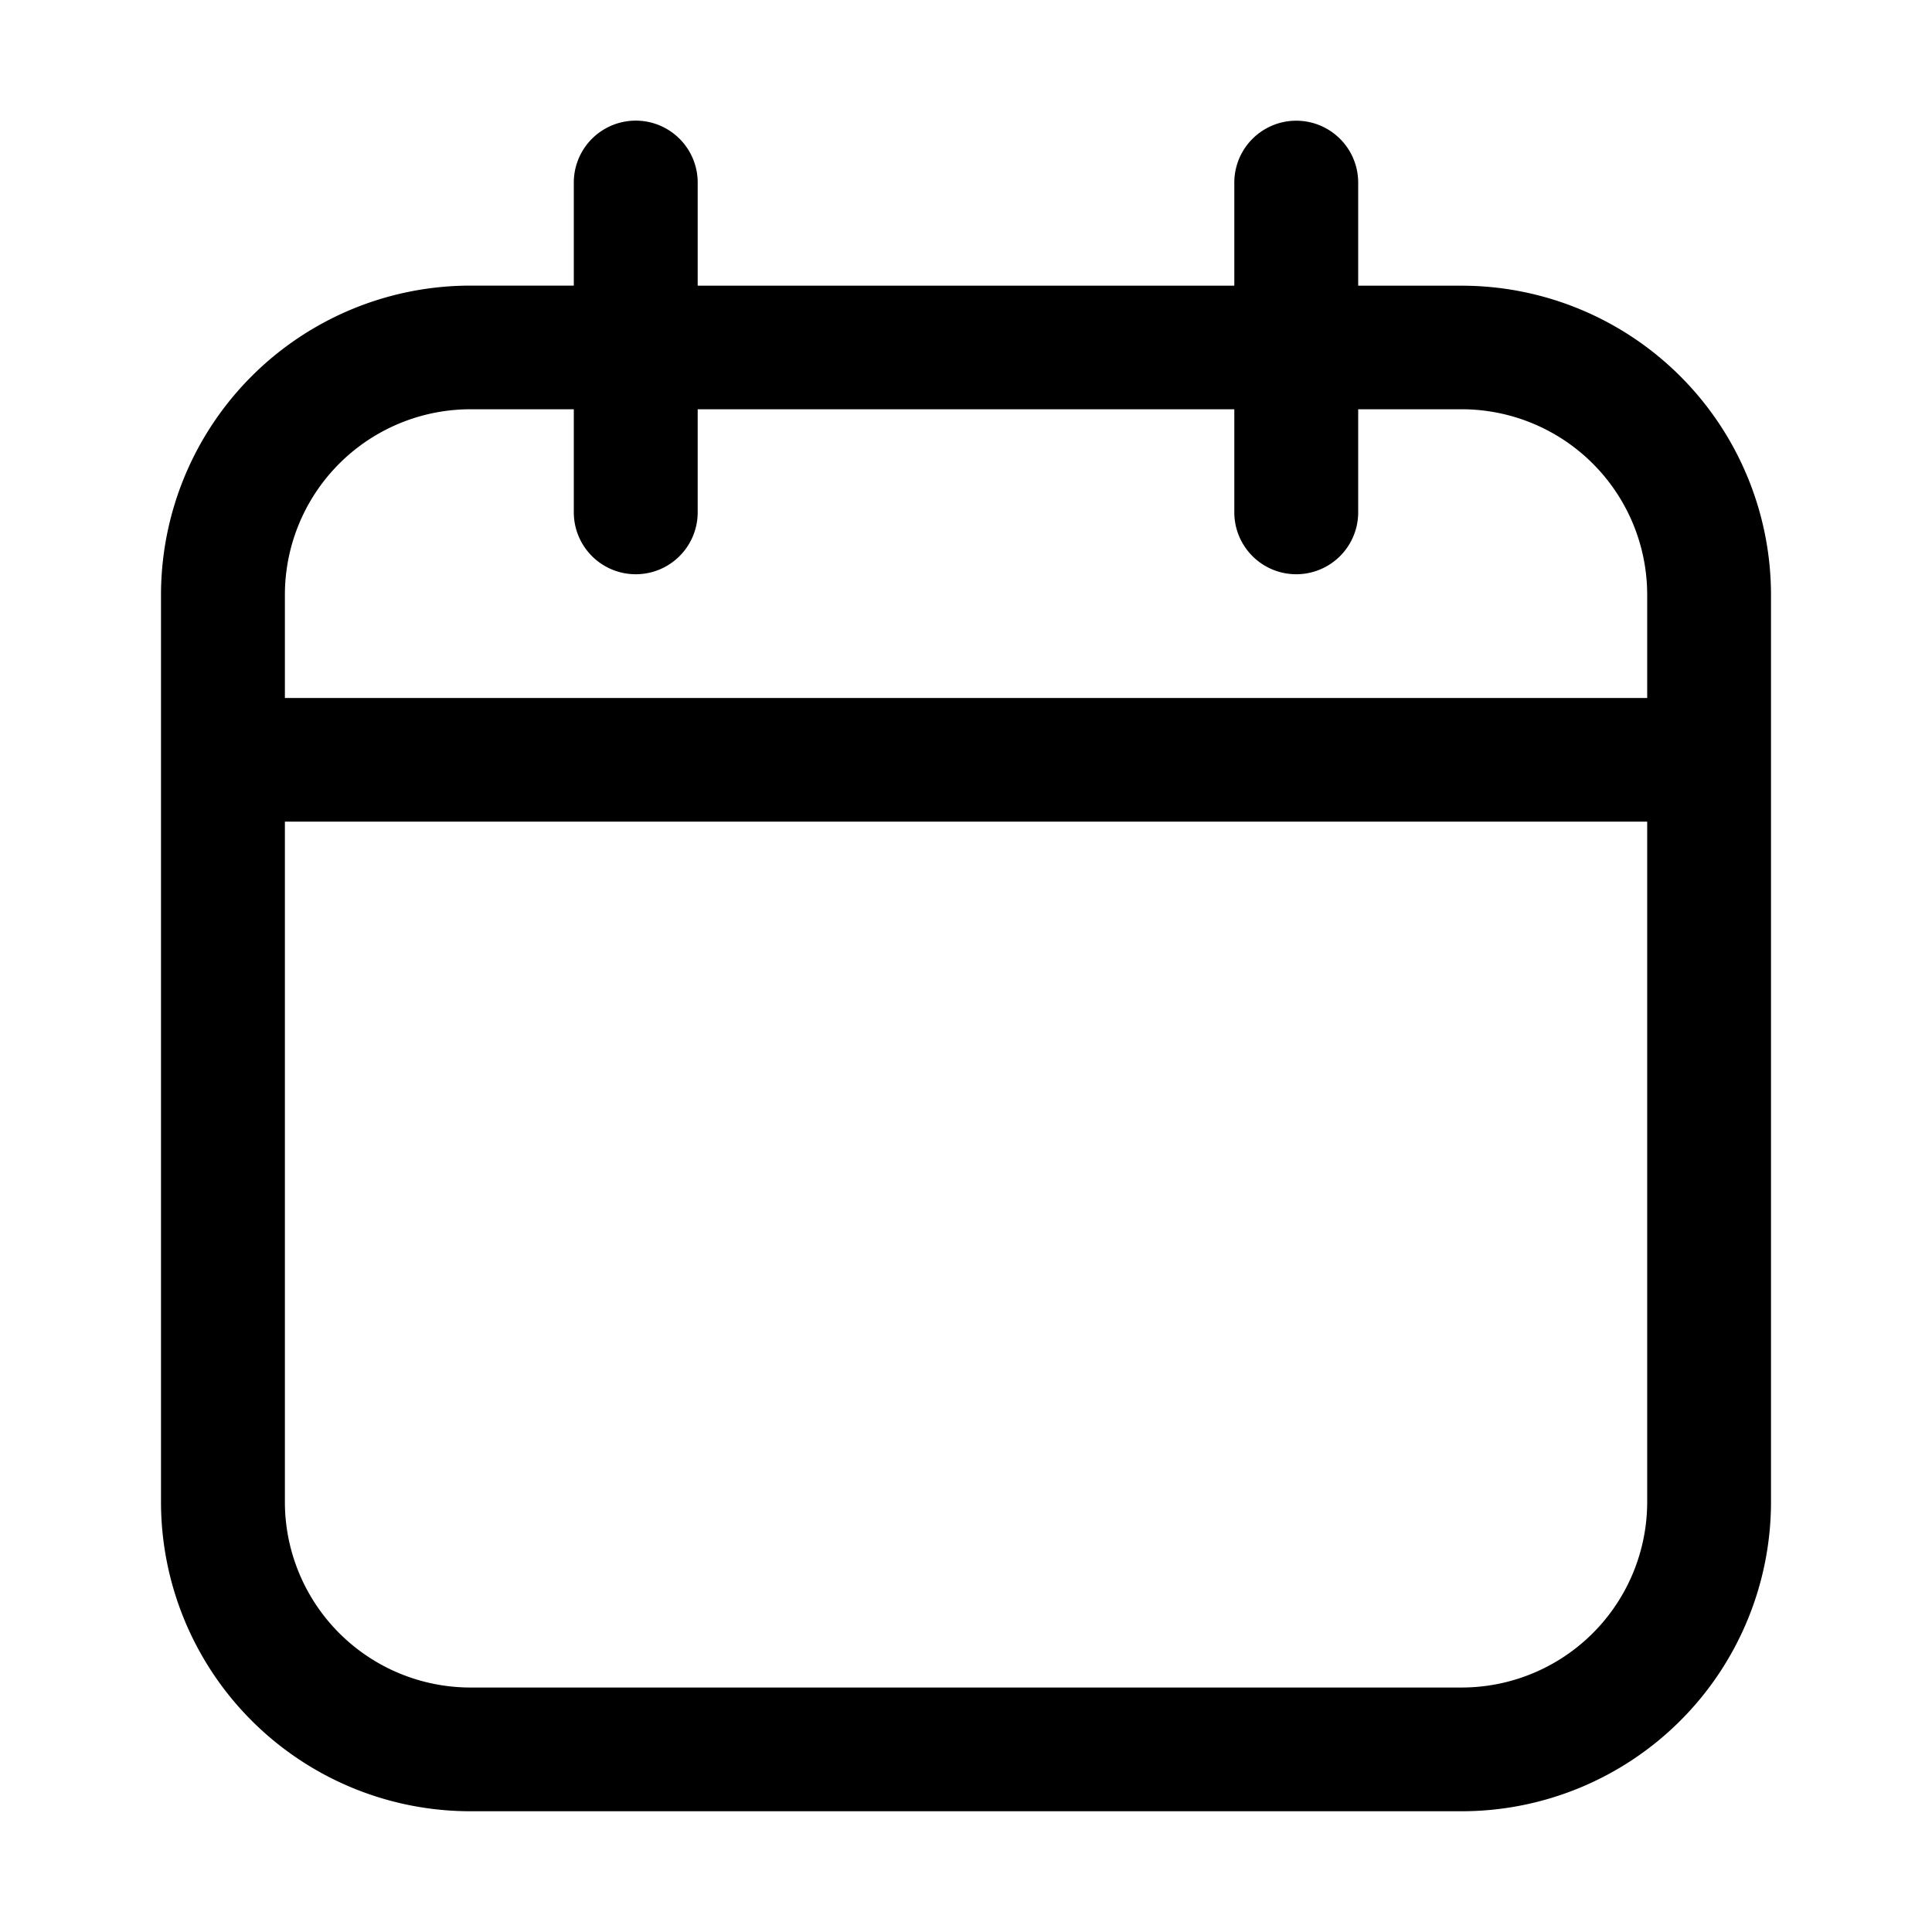 <svg xmlns="http://www.w3.org/2000/svg" width="24" height="24" fill="none" class="persona-icon" viewBox="0 0 24 24"><path fill="currentColor" fill-rule="evenodd" d="M8.667 2.268a.769.769 0 0 0-1.539 0v1.28H5.846A3.844 3.844 0 0 0 2 7.39V18.66A3.844 3.844 0 0 0 5.846 22.5h12.308A3.844 3.844 0 0 0 22 18.659V7.39a3.844 3.844 0 0 0-3.846-3.841h-1.282v-1.28a.769.769 0 0 0-1.539 0v1.28H8.667zm11.795 6.403H3.539V7.39a2.306 2.306 0 0 1 2.307-2.306h1.282v1.28a.769.769 0 0 0 1.539 0v-1.28h6.666v1.28a.769.769 0 0 0 1.539 0v-1.28h1.282a2.306 2.306 0 0 1 2.308 2.305zM3.539 10.207h16.923v8.452a2.306 2.306 0 0 1-2.308 2.304H5.846a2.306 2.306 0 0 1-2.307-2.305z" clip-rule="evenodd"/></svg>